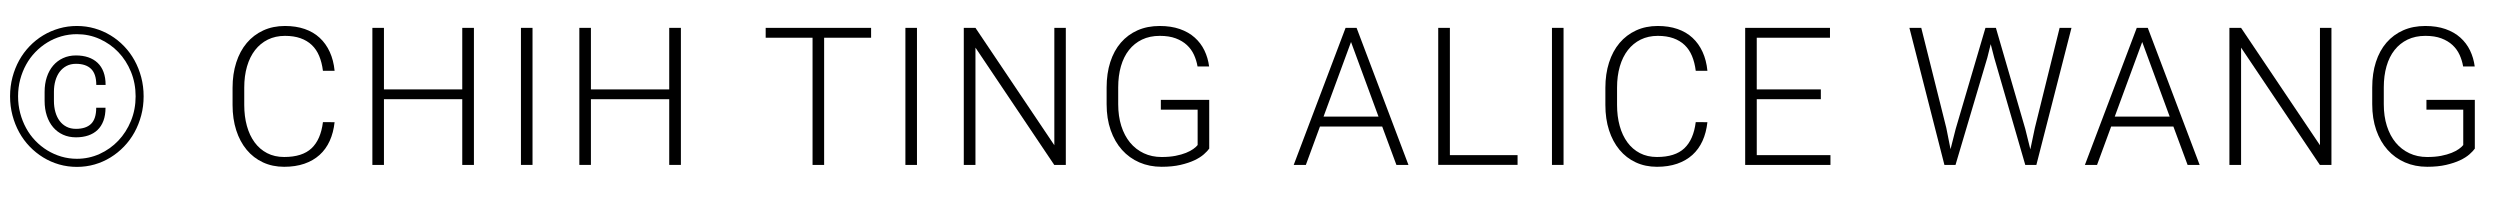 <!-- Generator: Adobe Illustrator 21.1.0, SVG Export Plug-In  -->
<svg version="1.1"
	 xmlns="http://www.w3.org/2000/svg" xmlns:xlink="http://www.w3.org/1999/xlink" xmlns:a="http://ns.adobe.com/AdobeSVGViewerExtensions/3.0/"
	 x="0px" y="0px" width="272.352px" height="23.656px" viewBox="0 0 272.352 23.656"
	 style="enable-background:new 0 0 272.352 23.656;" xml:space="preserve">
<style type="text/css">
	.st0{font-family:'Roboto-Light';}
	.st1{font-size:21px;}
	.st2{letter-spacing:1;}
</style>
<defs>
</defs>
<g>
	<g>
		<path d="M1.097,10.49c0-0.725,0.087-1.417,0.261-2.077c0.175-0.659,0.419-1.272,0.733-1.841C2.406,6.006,2.786,5.491,3.23,5.029
			c0.444-0.461,0.937-0.854,1.477-1.179c0.54-0.325,1.119-0.576,1.738-0.754S7.708,2.83,8.377,2.83s1.314,0.089,1.933,0.267
			c0.618,0.178,1.196,0.429,1.732,0.754c0.537,0.324,1.027,0.718,1.472,1.179c0.444,0.462,0.824,0.977,1.138,1.543
			c0.314,0.568,0.559,1.182,0.733,1.841c0.175,0.66,0.262,1.353,0.262,2.077s-0.087,1.416-0.262,2.076
			c-0.174,0.659-0.418,1.274-0.733,1.846c-0.314,0.57-0.694,1.087-1.138,1.548c-0.444,0.462-0.935,0.858-1.472,1.189
			c-0.537,0.332-1.114,0.587-1.732,0.765c-0.619,0.177-1.263,0.266-1.933,0.266s-1.314-0.089-1.933-0.266
			c-0.619-0.178-1.198-0.433-1.738-0.765c-0.54-0.331-1.032-0.728-1.477-1.189c-0.444-0.461-0.824-0.978-1.138-1.548
			c-0.314-0.571-0.559-1.187-0.733-1.846C1.185,11.906,1.097,11.215,1.097,10.49z M1.969,10.49c0,0.635,0.077,1.245,0.23,1.83
			c0.154,0.584,0.369,1.13,0.646,1.635c0.276,0.507,0.611,0.965,1.005,1.375c0.393,0.41,0.827,0.76,1.302,1.051
			c0.475,0.29,0.984,0.516,1.528,0.677c0.543,0.16,1.109,0.241,1.697,0.241c0.875,0,1.7-0.177,2.476-0.528
			c0.776-0.353,1.455-0.834,2.036-1.446c0.581-0.611,1.041-1.331,1.379-2.158c0.338-0.827,0.507-1.719,0.507-2.676
			c0-0.95-0.169-1.839-0.507-2.666C13.93,6.997,13.47,6.28,12.889,5.676c-0.581-0.605-1.26-1.082-2.036-1.431
			S9.252,3.723,8.377,3.723c-0.588,0-1.154,0.078-1.697,0.235C6.137,4.115,5.627,4.339,5.152,4.63
			C4.677,4.92,4.243,5.269,3.851,5.676C3.457,6.082,3.122,6.537,2.846,7.039C2.568,7.542,2.354,8.084,2.199,8.664
			C2.046,9.246,1.969,9.854,1.969,10.49z M11.495,11.74c0,0.541-0.075,1.013-0.226,1.416s-0.366,0.738-0.646,1.004
			c-0.28,0.268-0.619,0.467-1.015,0.601c-0.396,0.133-0.841,0.2-1.333,0.2c-0.52,0-0.99-0.096-1.41-0.287
			c-0.421-0.191-0.779-0.462-1.077-0.811c-0.297-0.349-0.526-0.768-0.687-1.256C4.94,12.118,4.86,11.58,4.86,10.992v-0.984
			c0-0.588,0.08-1.124,0.241-1.609c0.16-0.485,0.39-0.902,0.687-1.252c0.298-0.348,0.656-0.62,1.077-0.814
			c0.42-0.195,0.89-0.293,1.41-0.293c0.492,0,0.937,0.067,1.333,0.2c0.396,0.134,0.736,0.333,1.02,0.601
			c0.284,0.266,0.501,0.602,0.651,1.004c0.15,0.404,0.226,0.872,0.226,1.405H10.49c0-0.793-0.188-1.374-0.564-1.743
			S9,6.952,8.275,6.952c-0.39,0-0.733,0.079-1.031,0.235C6.947,7.346,6.697,7.559,6.496,7.829C6.294,8.099,6.14,8.42,6.034,8.793
			C5.928,9.165,5.875,9.566,5.875,9.998v0.994c0,0.438,0.053,0.843,0.159,1.215c0.106,0.373,0.26,0.694,0.462,0.964
			c0.201,0.271,0.451,0.482,0.748,0.636c0.298,0.154,0.641,0.23,1.031,0.23c0.725,0,1.273-0.181,1.646-0.543
			c0.372-0.362,0.559-0.946,0.559-1.754H11.495z"/>
		<path d="M36.451,13.31c-0.082,0.759-0.26,1.439-0.533,2.04c-0.273,0.603-0.641,1.111-1.102,1.528
			c-0.462,0.417-1.016,0.736-1.661,0.959c-0.646,0.222-1.379,0.333-2.2,0.333c-0.848,0-1.617-0.161-2.307-0.482
			c-0.69-0.32-1.282-0.777-1.774-1.368c-0.492-0.592-0.872-1.301-1.138-2.128s-0.4-1.743-0.4-2.748V9.566
			c0-1.004,0.133-1.922,0.4-2.753c0.267-0.83,0.647-1.539,1.144-2.128c0.495-0.587,1.095-1.044,1.799-1.368
			c0.704-0.325,1.494-0.487,2.369-0.487c0.793,0,1.507,0.109,2.143,0.328s1.181,0.538,1.635,0.959
			c0.455,0.42,0.82,0.933,1.098,1.538c0.276,0.604,0.453,1.29,0.528,2.056h-1.271c-0.075-0.602-0.212-1.14-0.41-1.615
			c-0.198-0.475-0.466-0.873-0.805-1.194c-0.338-0.321-0.748-0.567-1.23-0.738c-0.481-0.171-1.044-0.257-1.687-0.257
			c-0.697,0-1.319,0.136-1.866,0.405c-0.547,0.271-1.012,0.651-1.395,1.144s-0.675,1.085-0.877,1.779
			c-0.202,0.693-0.302,1.465-0.302,2.312v1.896c0,0.82,0.096,1.577,0.287,2.271c0.191,0.693,0.472,1.292,0.841,1.794
			c0.369,0.503,0.824,0.895,1.364,1.175s1.159,0.42,1.856,0.42c1.319,0,2.314-0.316,2.984-0.948c0.67-0.633,1.083-1.581,1.241-2.846
			H36.451z"/>
		<path d="M51.63,17.965h-1.271v-7.157h-8.531v7.157h-1.261V3.035h1.261v6.706h8.531V3.035h1.271V17.965z"/>
		<path d="M58.013,17.965h-1.261V3.035h1.261V17.965z"/>
		<path d="M74.177,17.965h-1.271v-7.157h-8.531v7.157h-1.261V3.035h1.261v6.706h8.531V3.035h1.271V17.965z"/>
		<path d="M94.898,4.111h-5.117v13.854H88.52V4.111h-5.106V3.035h11.484V4.111z"/>
		<path d="M99.896,17.965h-1.261V3.035h1.261V17.965z"/>
		<path d="M116.111,17.965h-1.261l-8.583-12.776v12.776h-1.271V3.035h1.271l8.593,12.787V3.035h1.251V17.965z"/>
		<path d="M131.732,16.191c-0.13,0.184-0.327,0.393-0.589,0.625c-0.264,0.232-0.605,0.448-1.025,0.646
			c-0.421,0.198-0.927,0.365-1.518,0.502c-0.592,0.137-1.277,0.205-2.056,0.205c-0.882,0-1.688-0.159-2.42-0.477
			c-0.731-0.318-1.362-0.772-1.892-1.364c-0.53-0.591-0.941-1.308-1.235-2.147c-0.294-0.842-0.441-1.785-0.441-2.83V9.536
			c0-1.025,0.133-1.951,0.4-2.778s0.651-1.531,1.153-2.113c0.503-0.58,1.109-1.028,1.82-1.343s1.514-0.472,2.41-0.472
			c0.827,0,1.559,0.111,2.194,0.333c0.636,0.223,1.176,0.532,1.62,0.929s0.796,0.862,1.056,1.399
			c0.26,0.536,0.431,1.119,0.513,1.748h-1.261c-0.075-0.444-0.205-0.868-0.39-1.271s-0.441-0.757-0.769-1.062
			c-0.328-0.304-0.733-0.547-1.215-0.728c-0.482-0.182-1.062-0.272-1.738-0.272c-0.731,0-1.377,0.136-1.938,0.405
			c-0.561,0.271-1.034,0.649-1.42,1.139c-0.386,0.488-0.678,1.078-0.876,1.769s-0.297,1.456-0.297,2.297v1.836
			c0,0.875,0.113,1.666,0.338,2.373c0.226,0.708,0.545,1.312,0.958,1.811s0.911,0.885,1.492,1.158s1.227,0.41,1.938,0.41
			c0.574,0,1.08-0.043,1.518-0.128c0.438-0.086,0.817-0.193,1.138-0.323s0.586-0.27,0.795-0.42c0.208-0.15,0.367-0.294,0.477-0.432
			v-3.855h-4.009v-1.066h5.271V16.191z"/>
		<path d="M150.576,13.781h-6.777l-1.538,4.184h-1.323l5.65-14.93h1.199l5.65,14.93h-1.312L150.576,13.781z M144.188,12.705h5.988
			l-2.994-8.132L144.188,12.705z"/>
		<path d="M157.953,16.898h7.372v1.066h-8.644V3.035h1.271V16.898z"/>
		<path d="M170.334,17.965h-1.262V3.035h1.262V17.965z"/>
		<path d="M186.006,13.31c-0.082,0.759-0.26,1.439-0.533,2.04c-0.273,0.603-0.642,1.111-1.103,1.528
			c-0.462,0.417-1.016,0.736-1.661,0.959c-0.646,0.222-1.379,0.333-2.199,0.333c-0.848,0-1.617-0.161-2.308-0.482
			c-0.69-0.32-1.281-0.777-1.773-1.368c-0.492-0.592-0.872-1.301-1.139-2.128s-0.399-1.743-0.399-2.748V9.566
			c0-1.004,0.133-1.922,0.399-2.753c0.267-0.83,0.647-1.539,1.144-2.128c0.495-0.587,1.096-1.044,1.8-1.368
			c0.704-0.325,1.493-0.487,2.368-0.487c0.793,0,1.508,0.109,2.144,0.328s1.181,0.538,1.635,0.959
			c0.455,0.42,0.82,0.933,1.098,1.538c0.276,0.604,0.453,1.29,0.528,2.056h-1.271c-0.075-0.602-0.212-1.14-0.41-1.615
			c-0.198-0.475-0.467-0.873-0.806-1.194c-0.338-0.321-0.748-0.567-1.23-0.738c-0.481-0.171-1.044-0.257-1.687-0.257
			c-0.697,0-1.319,0.136-1.866,0.405c-0.547,0.271-1.012,0.651-1.395,1.144s-0.675,1.085-0.877,1.779
			c-0.201,0.693-0.302,1.465-0.302,2.312v1.896c0,0.82,0.096,1.577,0.287,2.271c0.191,0.693,0.472,1.292,0.841,1.794
			c0.369,0.503,0.823,0.895,1.363,1.175s1.159,0.42,1.856,0.42c1.319,0,2.313-0.316,2.983-0.948c0.67-0.633,1.084-1.581,1.241-2.846
			H186.006z"/>
		<path d="M198.365,10.808h-6.982v6.091h8.028v1.066h-9.29V3.035h9.239v1.076h-7.978v5.63h6.982V10.808z"/>
		<path d="M212.032,13.936l0.461,2.316l0.564-2.215l3.24-11.002h1.138l3.199,11.002l0.554,2.236l0.492-2.338l2.697-10.9h1.292
			l-3.825,14.93h-1.21l-3.384-11.68l-0.379-1.477l-0.369,1.477l-3.466,11.68h-1.21l-3.814-14.93h1.292L212.032,13.936z"/>
		<path d="M236.769,13.781h-6.777l-1.538,4.184h-1.323l5.65-14.93h1.199l5.65,14.93h-1.312L236.769,13.781z M230.381,12.705h5.988
			l-2.994-8.132L230.381,12.705z"/>
		<path d="M253.989,17.965h-1.262l-8.582-12.776v12.776h-1.271V3.035h1.271l8.593,12.787V3.035h1.251V17.965z"/>
		<path d="M269.609,16.191c-0.13,0.184-0.326,0.393-0.589,0.625c-0.264,0.232-0.605,0.448-1.025,0.646
			c-0.421,0.198-0.927,0.365-1.518,0.502c-0.592,0.137-1.277,0.205-2.057,0.205c-0.882,0-1.688-0.159-2.42-0.477
			c-0.731-0.318-1.362-0.772-1.892-1.364c-0.53-0.591-0.941-1.308-1.235-2.147c-0.294-0.842-0.441-1.785-0.441-2.83V9.536
			c0-1.025,0.134-1.951,0.4-2.778s0.651-1.531,1.153-2.113c0.503-0.58,1.109-1.028,1.82-1.343s1.514-0.472,2.409-0.472
			c0.827,0,1.559,0.111,2.194,0.333c0.636,0.223,1.176,0.532,1.62,0.929s0.797,0.862,1.057,1.399
			c0.26,0.536,0.431,1.119,0.513,1.748h-1.262c-0.075-0.444-0.205-0.868-0.39-1.271s-0.44-0.757-0.769-1.062
			c-0.328-0.304-0.733-0.547-1.215-0.728c-0.482-0.182-1.062-0.272-1.738-0.272c-0.731,0-1.378,0.136-1.938,0.405
			c-0.561,0.271-1.034,0.649-1.42,1.139c-0.387,0.488-0.679,1.078-0.877,1.769s-0.297,1.456-0.297,2.297v1.836
			c0,0.875,0.112,1.666,0.338,2.373c0.226,0.708,0.545,1.312,0.959,1.811c0.413,0.499,0.911,0.885,1.492,1.158
			s1.227,0.41,1.938,0.41c0.574,0,1.08-0.043,1.518-0.128c0.438-0.086,0.817-0.193,1.139-0.323s0.586-0.27,0.795-0.42
			c0.208-0.15,0.367-0.294,0.477-0.432v-3.855h-4.01v-1.066h5.271V16.191z"/>
	</g>
</g>
</svg>